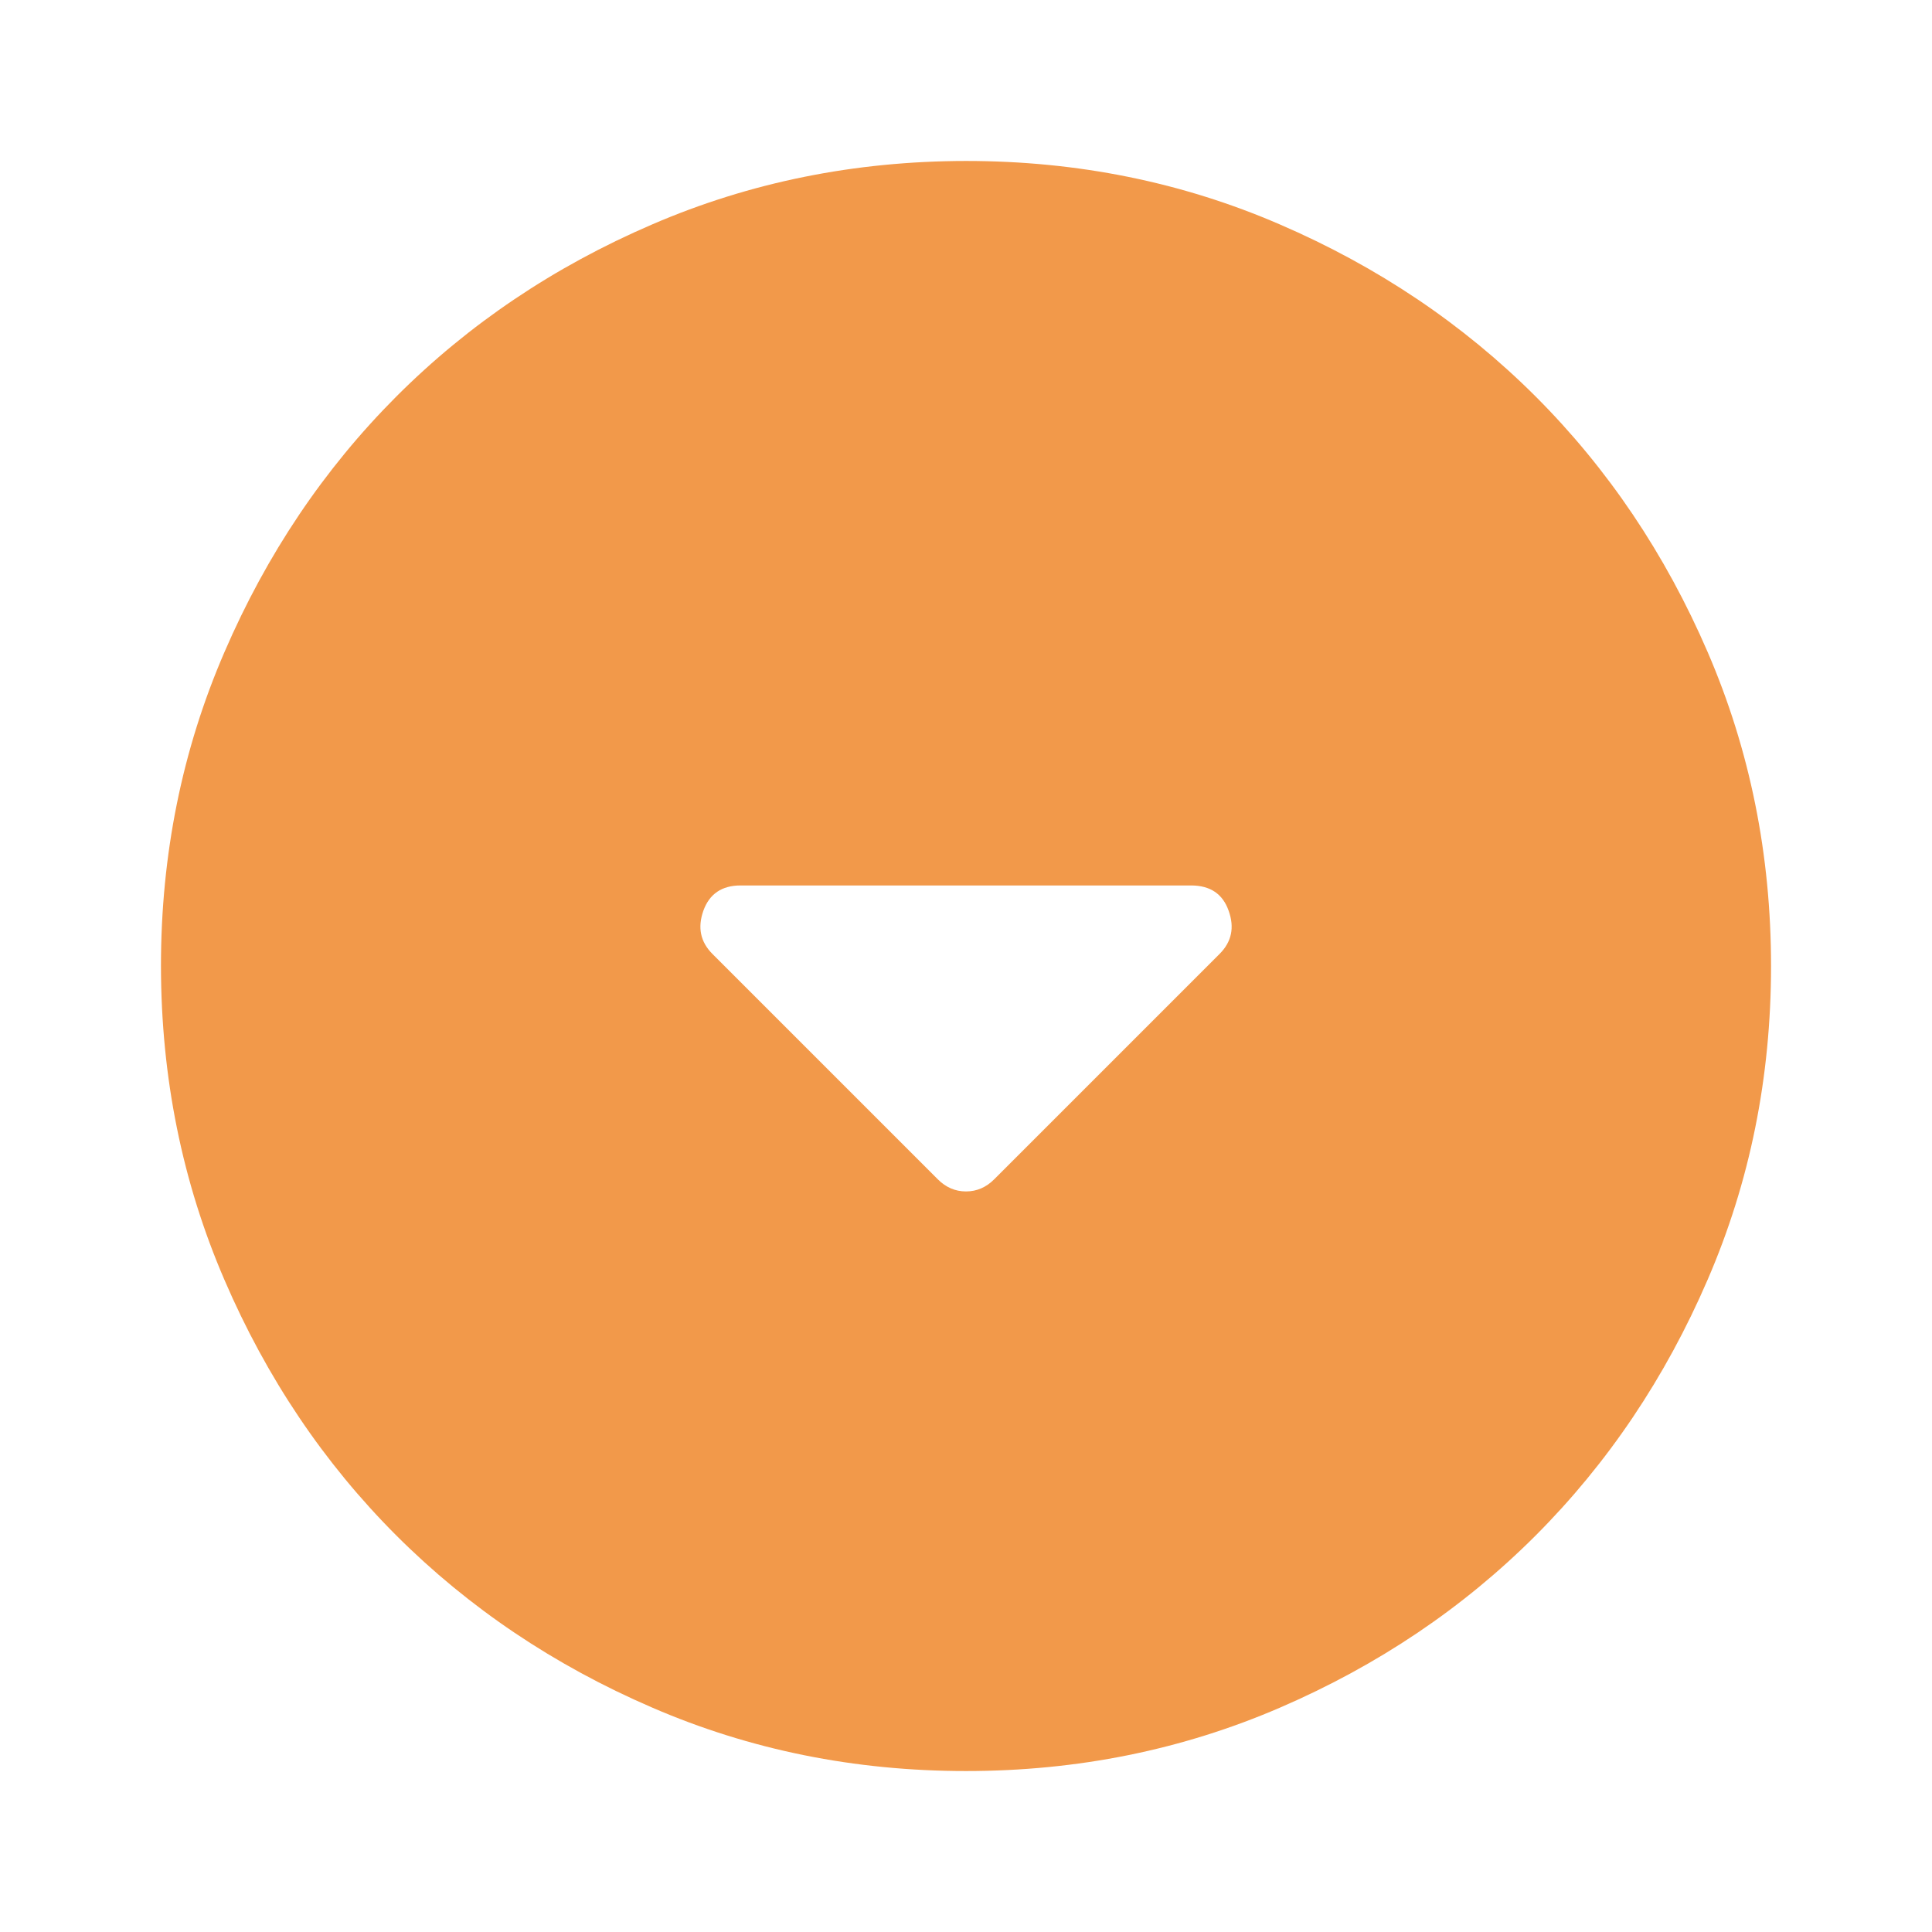 <svg width="16" height="16" viewBox="0 0 16 16" fill="none" xmlns="http://www.w3.org/2000/svg">
<path d="M7.767 9.767C7.833 9.833 7.911 9.867 8 9.867C8.089 9.867 8.167 9.833 8.233 9.767L10.1 7.9C10.2 7.8 10.225 7.681 10.175 7.542C10.126 7.403 10.023 7.334 9.867 7.333H6.133C5.978 7.333 5.875 7.403 5.825 7.542C5.776 7.681 5.8 7.8 5.9 7.9L7.767 9.767ZM8 14.667C7.078 14.667 6.211 14.492 5.4 14.141C4.589 13.791 3.883 13.316 3.283 12.717C2.683 12.117 2.208 11.411 1.859 10.6C1.509 9.789 1.334 8.922 1.333 8C1.333 7.078 1.508 6.211 1.859 5.4C2.209 4.589 2.684 3.883 3.283 3.283C3.883 2.683 4.589 2.208 5.4 1.859C6.211 1.509 7.078 1.334 8 1.333C8.922 1.333 9.789 1.508 10.6 1.859C11.411 2.209 12.117 2.684 12.717 3.283C13.317 3.883 13.792 4.589 14.142 5.4C14.492 6.211 14.667 7.078 14.667 8C14.667 8.922 14.492 9.789 14.141 10.6C13.791 11.411 13.316 12.117 12.717 12.717C12.117 13.317 11.411 13.792 10.6 14.142C9.789 14.492 8.922 14.667 8 14.667Z" fill="#F2994A"/>
</svg>
